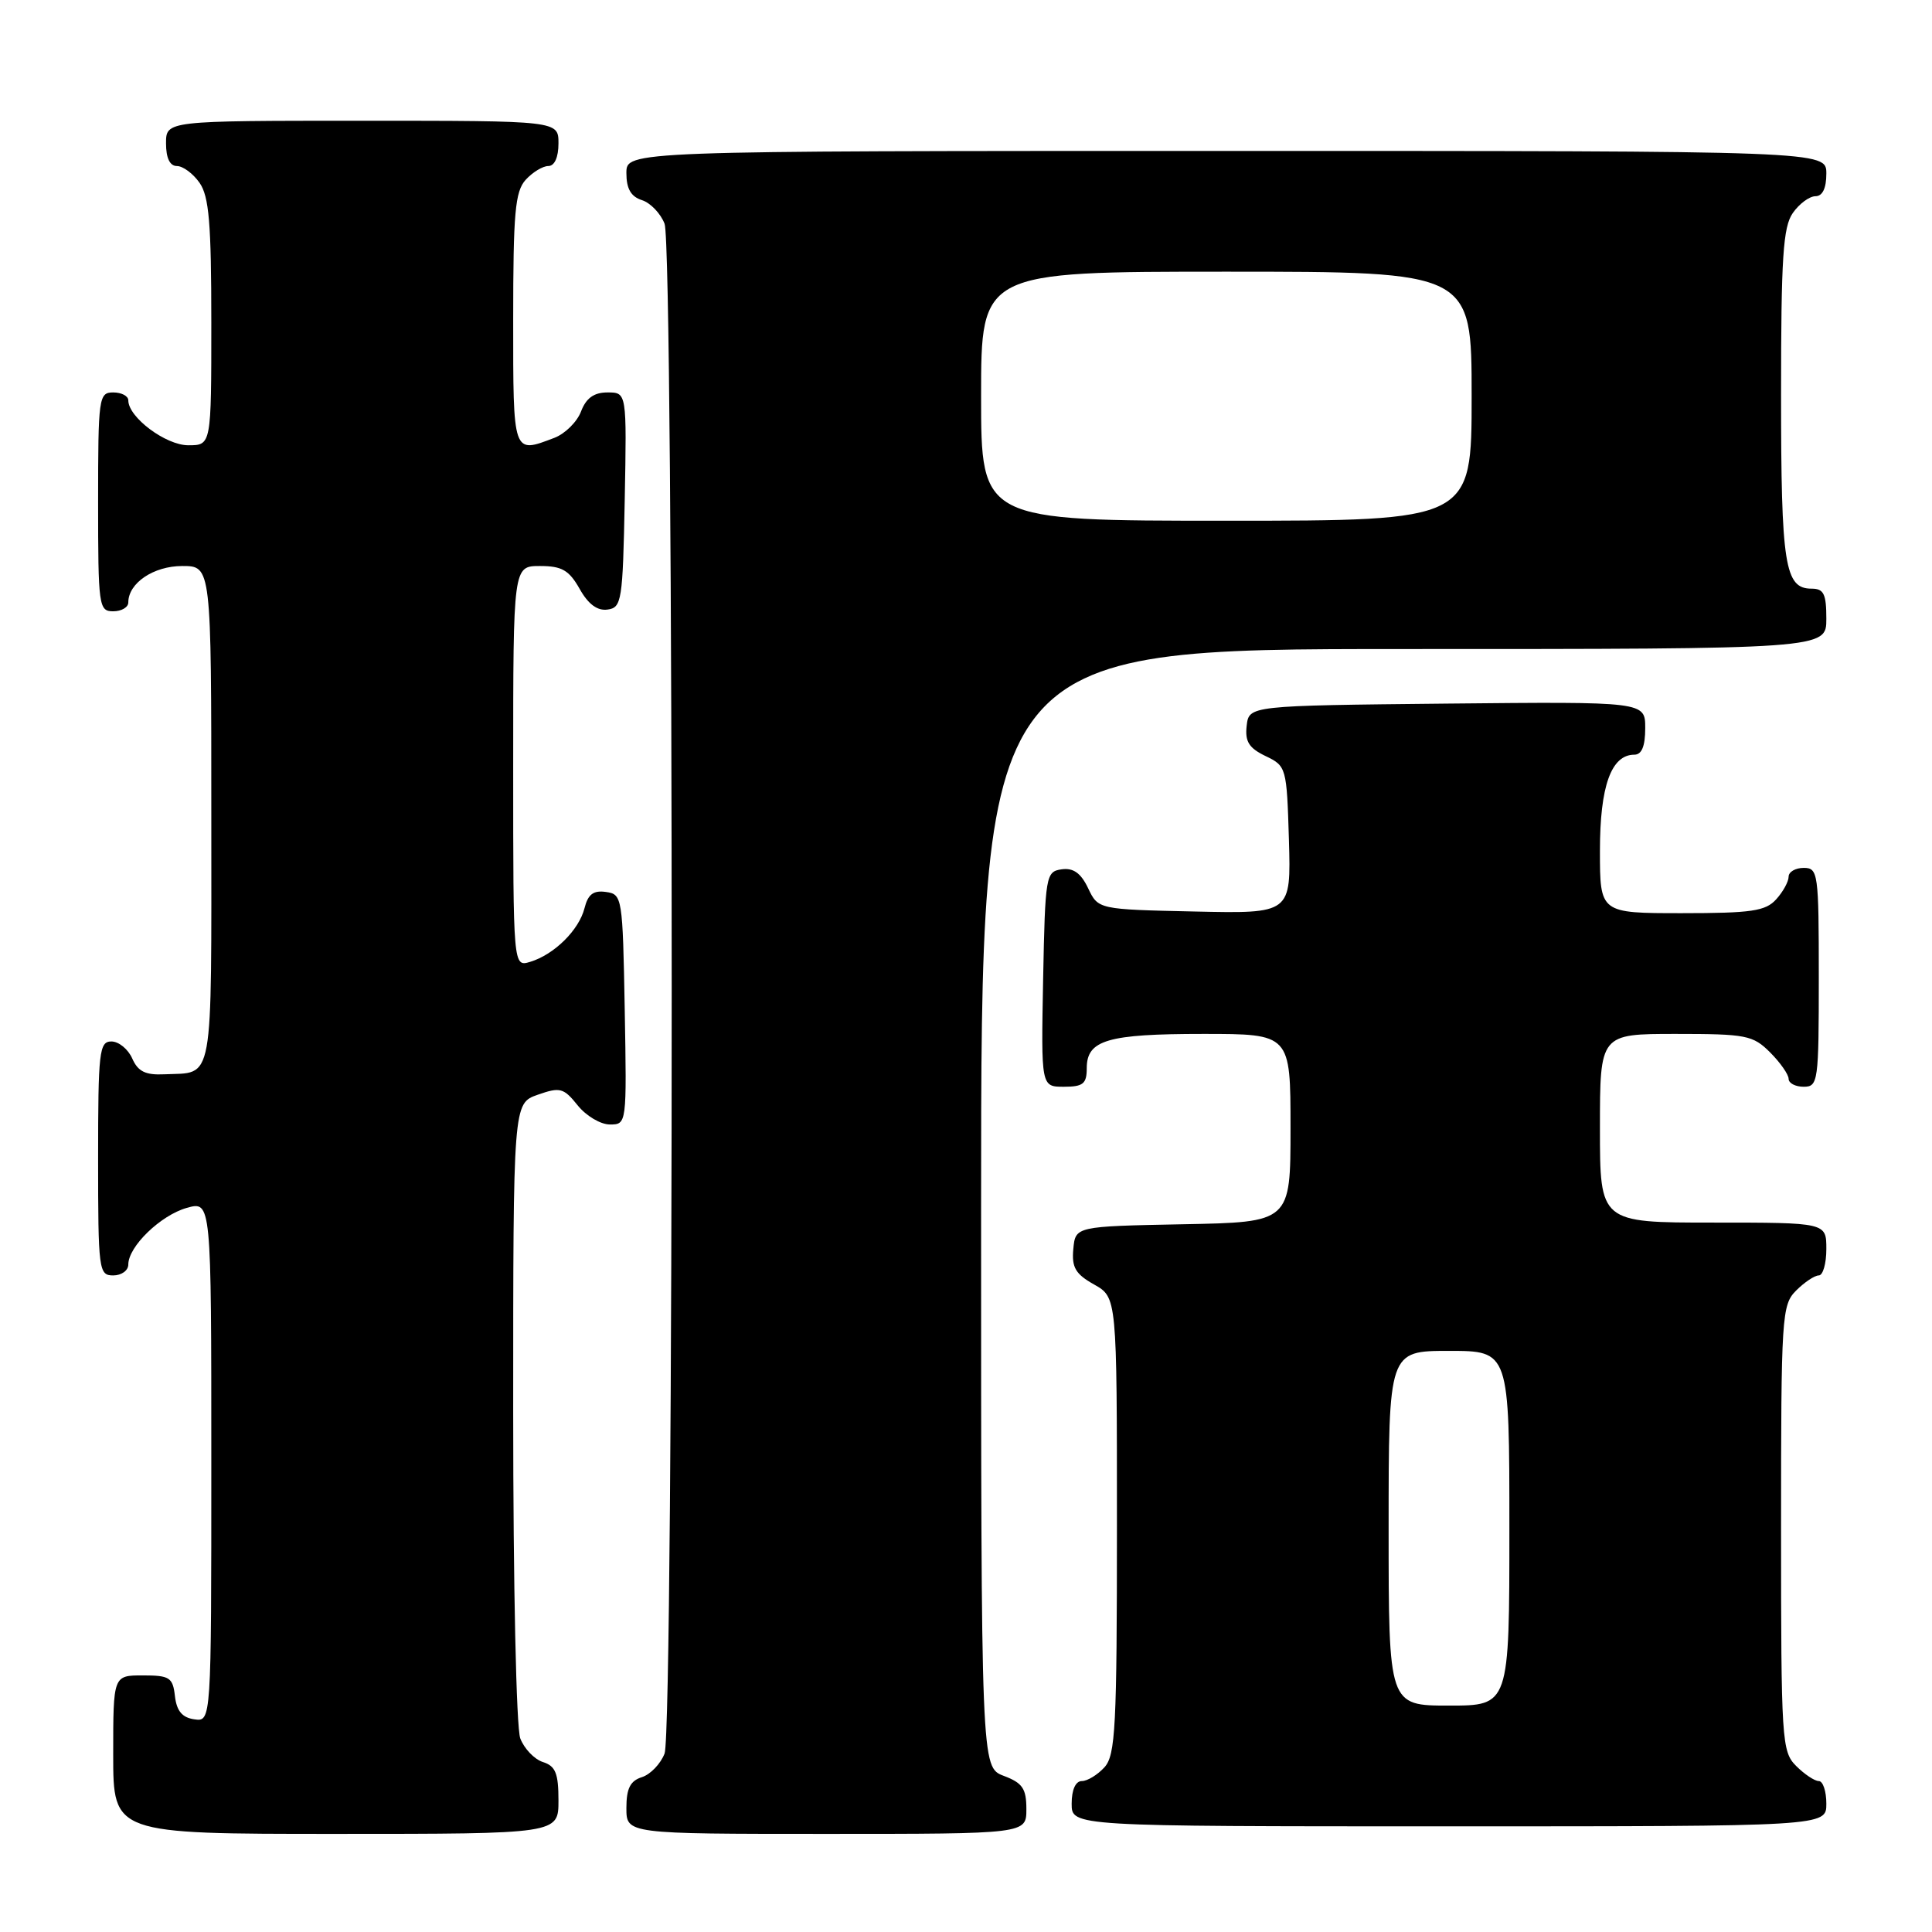 <?xml version="1.0" encoding="UTF-8" standalone="no"?>
<!DOCTYPE svg PUBLIC "-//W3C//DTD SVG 1.1//EN" "http://www.w3.org/Graphics/SVG/1.1/DTD/svg11.dtd" >
<svg xmlns="http://www.w3.org/2000/svg" xmlns:xlink="http://www.w3.org/1999/xlink" version="1.1" viewBox="0 0 256 256">
 <g >
 <path fill="currentColor"
d=" M 74.00 238.57 C 74.00 234.97 73.61 234.01 71.94 233.48 C 70.81 233.12 69.46 231.71 68.94 230.35 C 68.41 228.94 68.00 210.18 68.00 187.03 C 68.00 146.20 68.00 146.20 71.25 145.06 C 74.21 144.02 74.68 144.14 76.54 146.46 C 77.66 147.86 79.58 149.00 80.81 149.00 C 83.05 149.00 83.05 148.96 82.78 133.75 C 82.51 118.87 82.45 118.49 80.29 118.19 C 78.63 117.95 77.91 118.50 77.45 120.34 C 76.72 123.24 73.43 126.49 70.25 127.45 C 68.00 128.13 68.00 128.13 68.00 101.57 C 68.00 75.00 68.00 75.00 71.55 75.00 C 74.45 75.00 75.40 75.55 76.80 78.02 C 77.94 80.06 79.15 80.96 80.50 80.77 C 82.38 80.52 82.52 79.63 82.78 66.25 C 83.05 52.00 83.05 52.00 80.50 52.00 C 78.70 52.00 77.67 52.74 76.99 54.52 C 76.47 55.90 74.87 57.48 73.45 58.02 C 67.92 60.12 68.00 60.36 68.00 42.33 C 68.00 28.22 68.25 25.38 69.65 23.83 C 70.57 22.82 71.92 22.00 72.65 22.00 C 73.48 22.00 74.00 20.85 74.00 19.00 C 74.00 16.00 74.00 16.00 48.00 16.00 C 22.00 16.00 22.00 16.00 22.00 19.00 C 22.00 20.95 22.51 22.00 23.44 22.00 C 24.24 22.00 25.59 23.00 26.44 24.22 C 27.70 26.01 28.00 29.61 28.00 42.72 C 28.00 59.00 28.00 59.00 24.95 59.00 C 21.96 59.00 17.00 55.29 17.00 53.05 C 17.00 52.47 16.10 52.00 15.00 52.00 C 13.09 52.00 13.00 52.67 13.00 66.50 C 13.00 80.33 13.09 81.00 15.00 81.00 C 16.10 81.00 17.00 80.47 17.00 79.83 C 17.00 77.26 20.35 75.00 24.15 75.00 C 28.00 75.00 28.00 75.00 28.00 108.03 C 28.00 144.30 28.41 142.05 21.77 142.35 C 19.27 142.47 18.28 141.98 17.52 140.25 C 16.97 139.01 15.73 138.00 14.76 138.00 C 13.15 138.00 13.00 139.36 13.00 153.50 C 13.00 168.33 13.09 169.00 15.00 169.00 C 16.10 169.00 17.00 168.35 17.00 167.56 C 17.00 165.17 21.28 161.03 24.75 160.05 C 28.00 159.14 28.00 159.14 28.00 193.64 C 28.00 228.14 28.00 228.14 25.75 227.82 C 24.14 227.59 23.41 226.72 23.18 224.75 C 22.90 222.27 22.48 222.00 18.93 222.00 C 15.00 222.00 15.00 222.00 15.00 232.50 C 15.00 243.00 15.00 243.00 44.50 243.00 C 74.00 243.00 74.00 243.00 74.00 238.57 Z  M 136.00 239.72 C 136.00 236.99 135.49 236.25 133.00 235.31 C 130.00 234.17 130.00 234.17 130.00 160.09 C 130.00 86.00 130.00 86.00 186.00 86.00 C 242.00 86.00 242.00 86.00 242.00 82.00 C 242.00 78.69 241.66 78.00 240.04 78.00 C 236.49 78.00 236.00 74.88 236.00 52.29 C 236.00 34.14 236.26 30.07 237.56 28.22 C 238.41 27.00 239.76 26.00 240.56 26.00 C 241.49 26.00 242.00 24.95 242.00 23.00 C 242.00 20.00 242.00 20.00 162.50 20.00 C 83.00 20.00 83.00 20.00 83.00 22.93 C 83.00 25.01 83.60 26.05 85.06 26.52 C 86.19 26.88 87.54 28.29 88.06 29.65 C 89.32 32.98 89.32 229.02 88.06 232.35 C 87.54 233.71 86.19 235.12 85.06 235.48 C 83.51 235.97 83.00 236.98 83.00 239.57 C 83.00 243.00 83.00 243.00 109.50 243.00 C 136.00 243.00 136.00 243.00 136.00 239.72 Z  M 242.00 239.00 C 242.00 237.35 241.55 236.00 241.00 236.00 C 240.45 236.00 239.10 235.10 238.00 234.00 C 236.09 232.09 236.00 230.67 236.00 202.50 C 236.00 174.33 236.09 172.91 238.00 171.00 C 239.10 169.90 240.45 169.00 241.00 169.00 C 241.55 169.00 242.00 167.43 242.00 165.50 C 242.00 162.00 242.00 162.00 227.00 162.00 C 212.00 162.00 212.00 162.00 212.00 149.50 C 212.00 137.00 212.00 137.00 222.05 137.00 C 231.38 137.00 232.27 137.17 234.55 139.45 C 235.90 140.80 237.00 142.38 237.00 142.95 C 237.00 143.53 237.90 144.00 239.00 144.00 C 240.91 144.00 241.00 143.33 241.00 129.50 C 241.00 115.67 240.91 115.00 239.00 115.00 C 237.90 115.00 237.00 115.53 237.00 116.17 C 237.00 116.82 236.26 118.17 235.35 119.17 C 233.94 120.73 232.08 121.00 222.85 121.00 C 212.00 121.00 212.00 121.00 212.00 112.72 C 212.00 104.17 213.49 100.00 216.56 100.00 C 217.54 100.00 218.00 98.88 218.00 96.48 C 218.00 92.97 218.00 92.97 191.75 93.23 C 165.50 93.50 165.50 93.50 165.19 96.17 C 164.95 98.26 165.49 99.12 167.69 100.18 C 170.45 101.50 170.50 101.69 170.79 111.29 C 171.07 121.06 171.07 121.06 158.30 120.78 C 145.52 120.50 145.52 120.50 144.18 117.69 C 143.22 115.68 142.22 114.97 140.67 115.19 C 138.58 115.49 138.49 115.99 138.22 129.75 C 137.95 144.00 137.95 144.00 140.97 144.00 C 143.52 144.00 144.00 143.61 144.00 141.54 C 144.00 137.81 146.74 137.00 159.43 137.00 C 171.00 137.00 171.00 137.00 171.00 149.47 C 171.00 161.95 171.00 161.95 156.75 162.22 C 142.50 162.50 142.50 162.50 142.22 165.50 C 141.99 167.94 142.51 168.82 144.97 170.20 C 148.00 171.91 148.00 171.91 148.00 202.12 C 148.00 228.84 147.81 232.55 146.35 234.17 C 145.43 235.18 144.08 236.00 143.35 236.00 C 142.52 236.00 142.00 237.15 142.00 239.00 C 142.00 242.00 142.00 242.00 192.00 242.00 C 242.00 242.00 242.00 242.00 242.00 239.00 Z  M 130.00 52.50 C 130.00 36.00 130.00 36.00 162.50 36.00 C 195.00 36.00 195.00 36.00 195.00 52.50 C 195.00 69.00 195.00 69.00 162.50 69.00 C 130.00 69.00 130.00 69.00 130.00 52.50 Z  M 184.00 202.50 C 184.00 179.00 184.00 179.00 192.00 179.00 C 200.00 179.00 200.00 179.00 200.00 202.50 C 200.00 226.00 200.00 226.00 192.00 226.00 C 184.00 226.00 184.00 226.00 184.00 202.50 Z "/>
</g>
</svg>